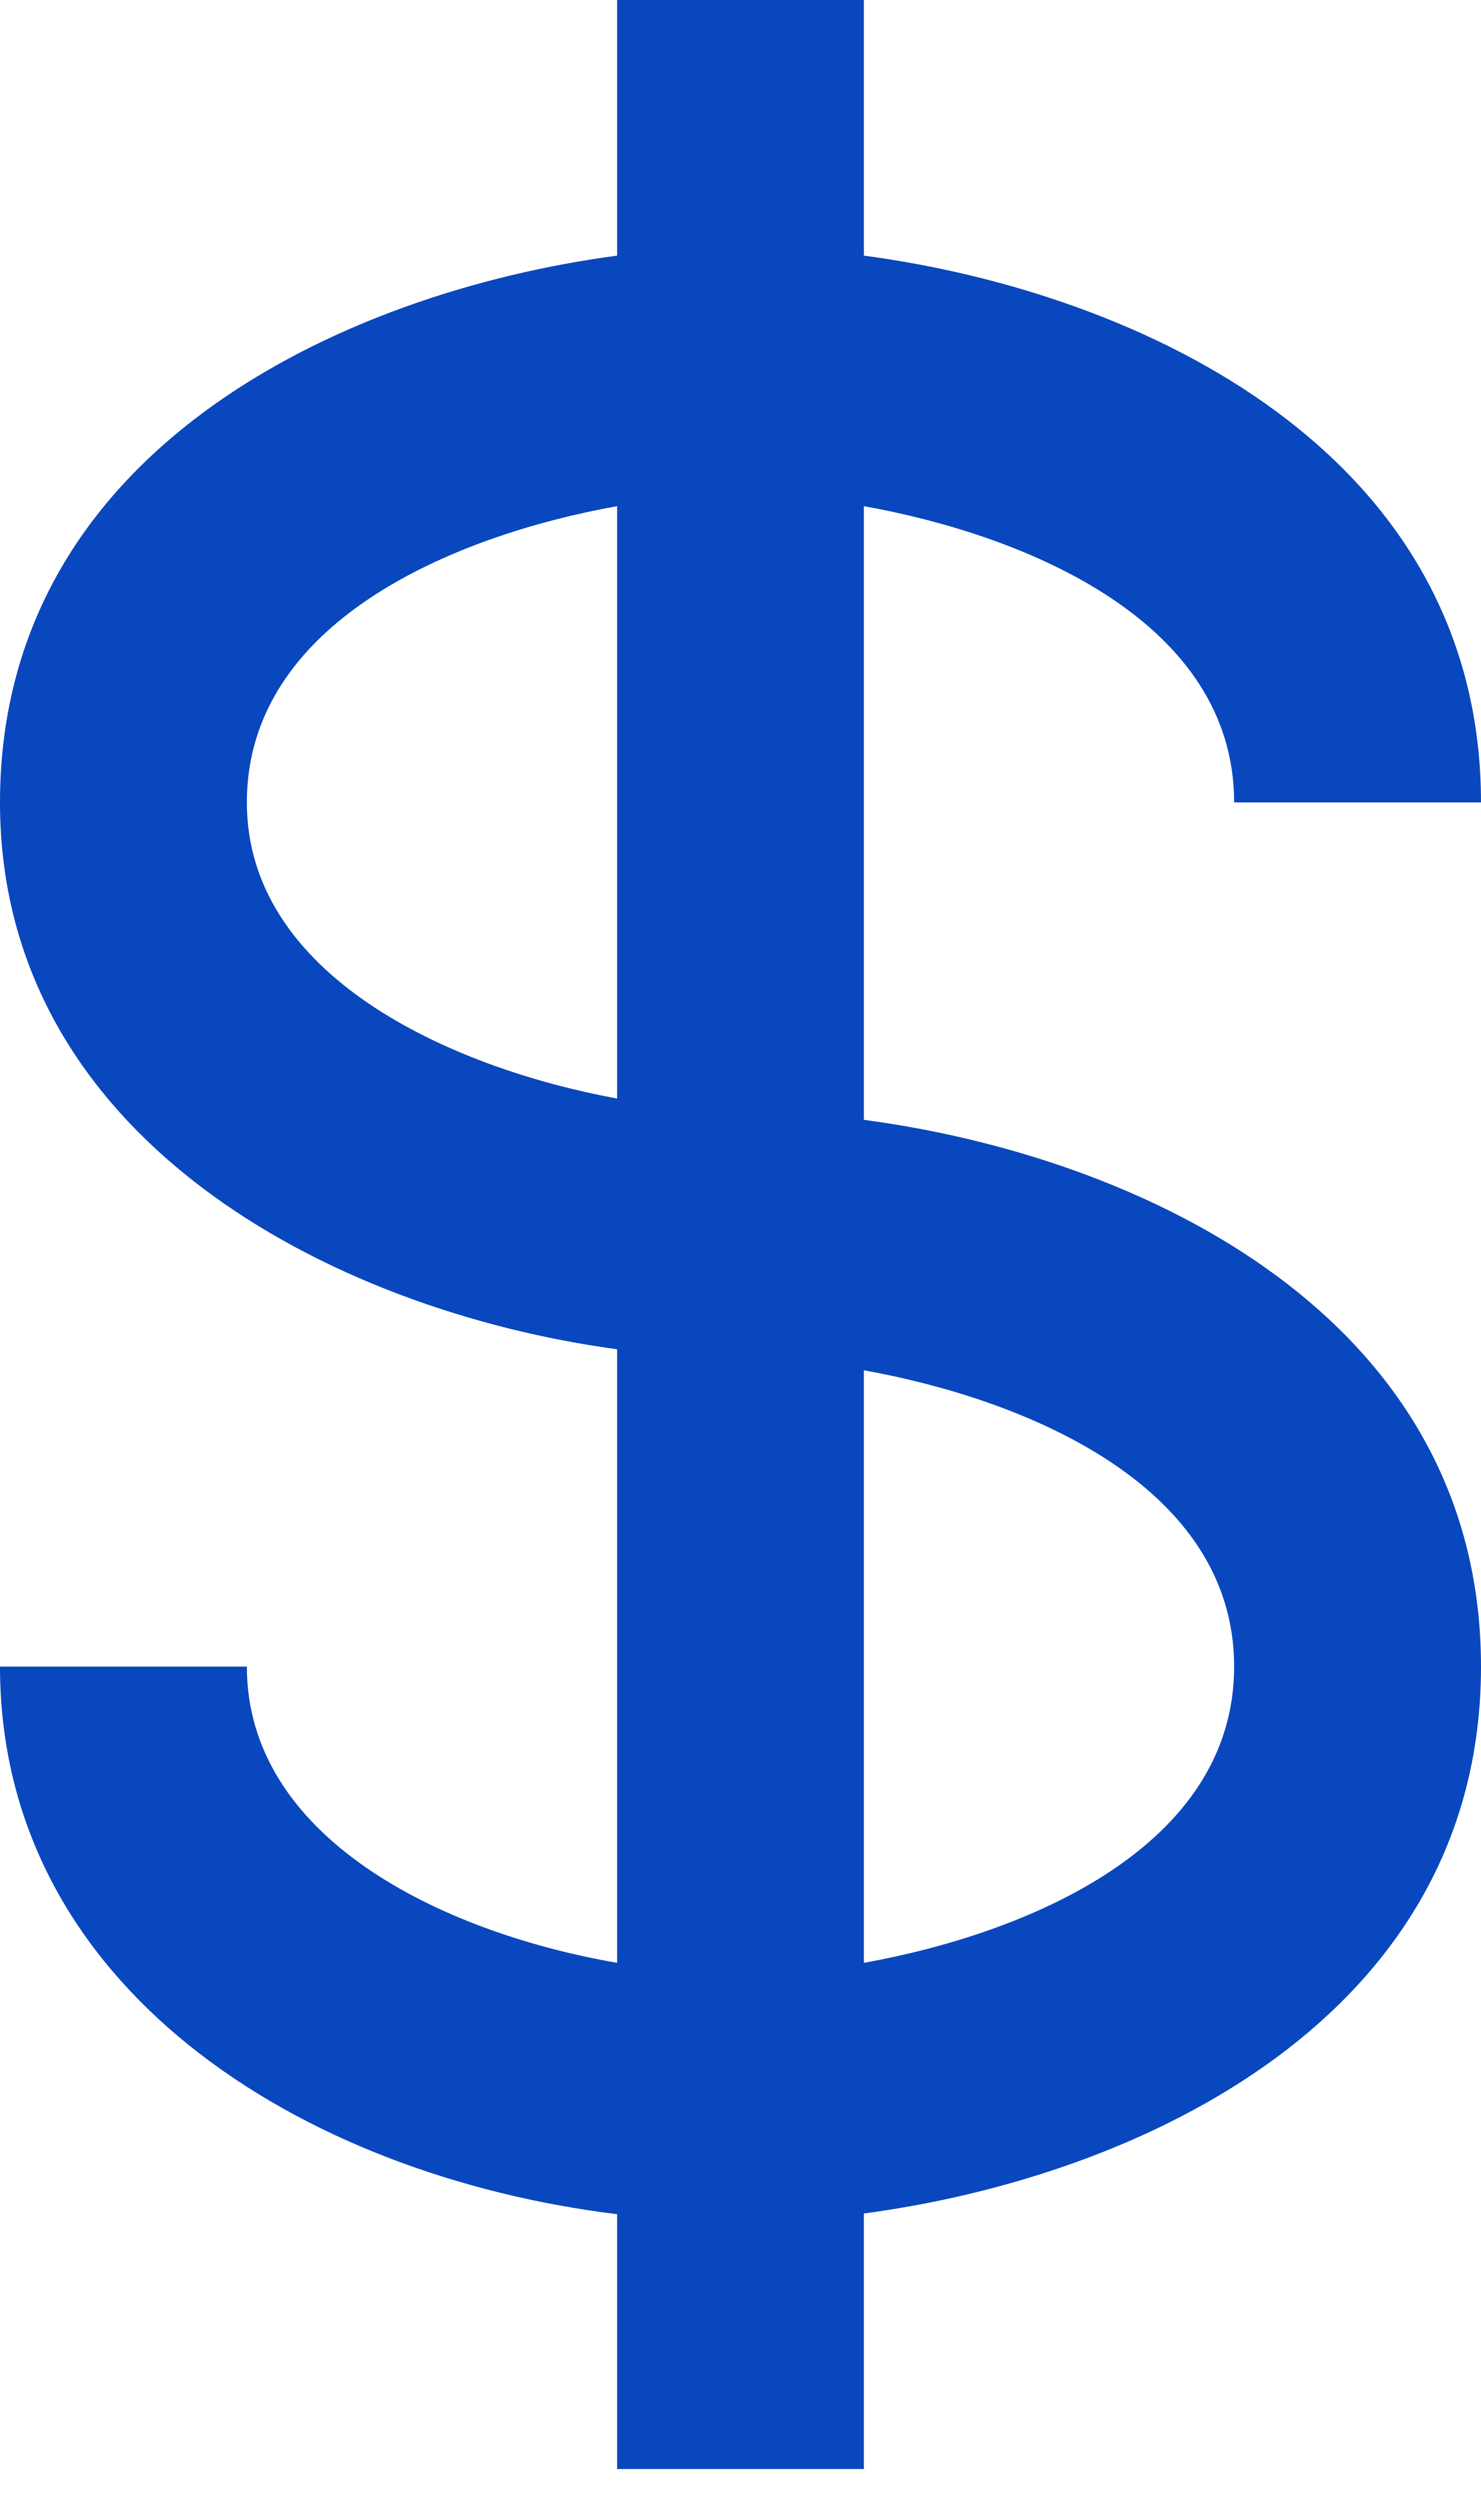 <svg width="16" height="27" viewBox="0 0 16 27" fill="none" xmlns="http://www.w3.org/2000/svg">
<path d="M13.333 8.667H16C16 4.884 12.327 3.159 9.333 2.761V0H6.667V2.761C3.673 3.159 0 4.884 0 8.667C0 12.275 3.555 14.151 6.667 14.573V21.2C4.736 20.865 2.667 19.835 2.667 18H0C0 21.452 3.233 23.492 6.667 23.915V26.667H9.333V23.907C12.327 23.509 16 21.783 16 18C16 14.217 12.327 12.492 9.333 12.095V5.467C11.107 5.785 13.333 6.721 13.333 8.667ZM2.667 8.667C2.667 6.721 4.893 5.785 6.667 5.467V11.865C4.839 11.528 2.667 10.529 2.667 8.667ZM13.333 18C13.333 19.945 11.107 20.881 9.333 21.2V14.8C11.107 15.119 13.333 16.055 13.333 18Z" fill="#0947BE"/>
</svg>
